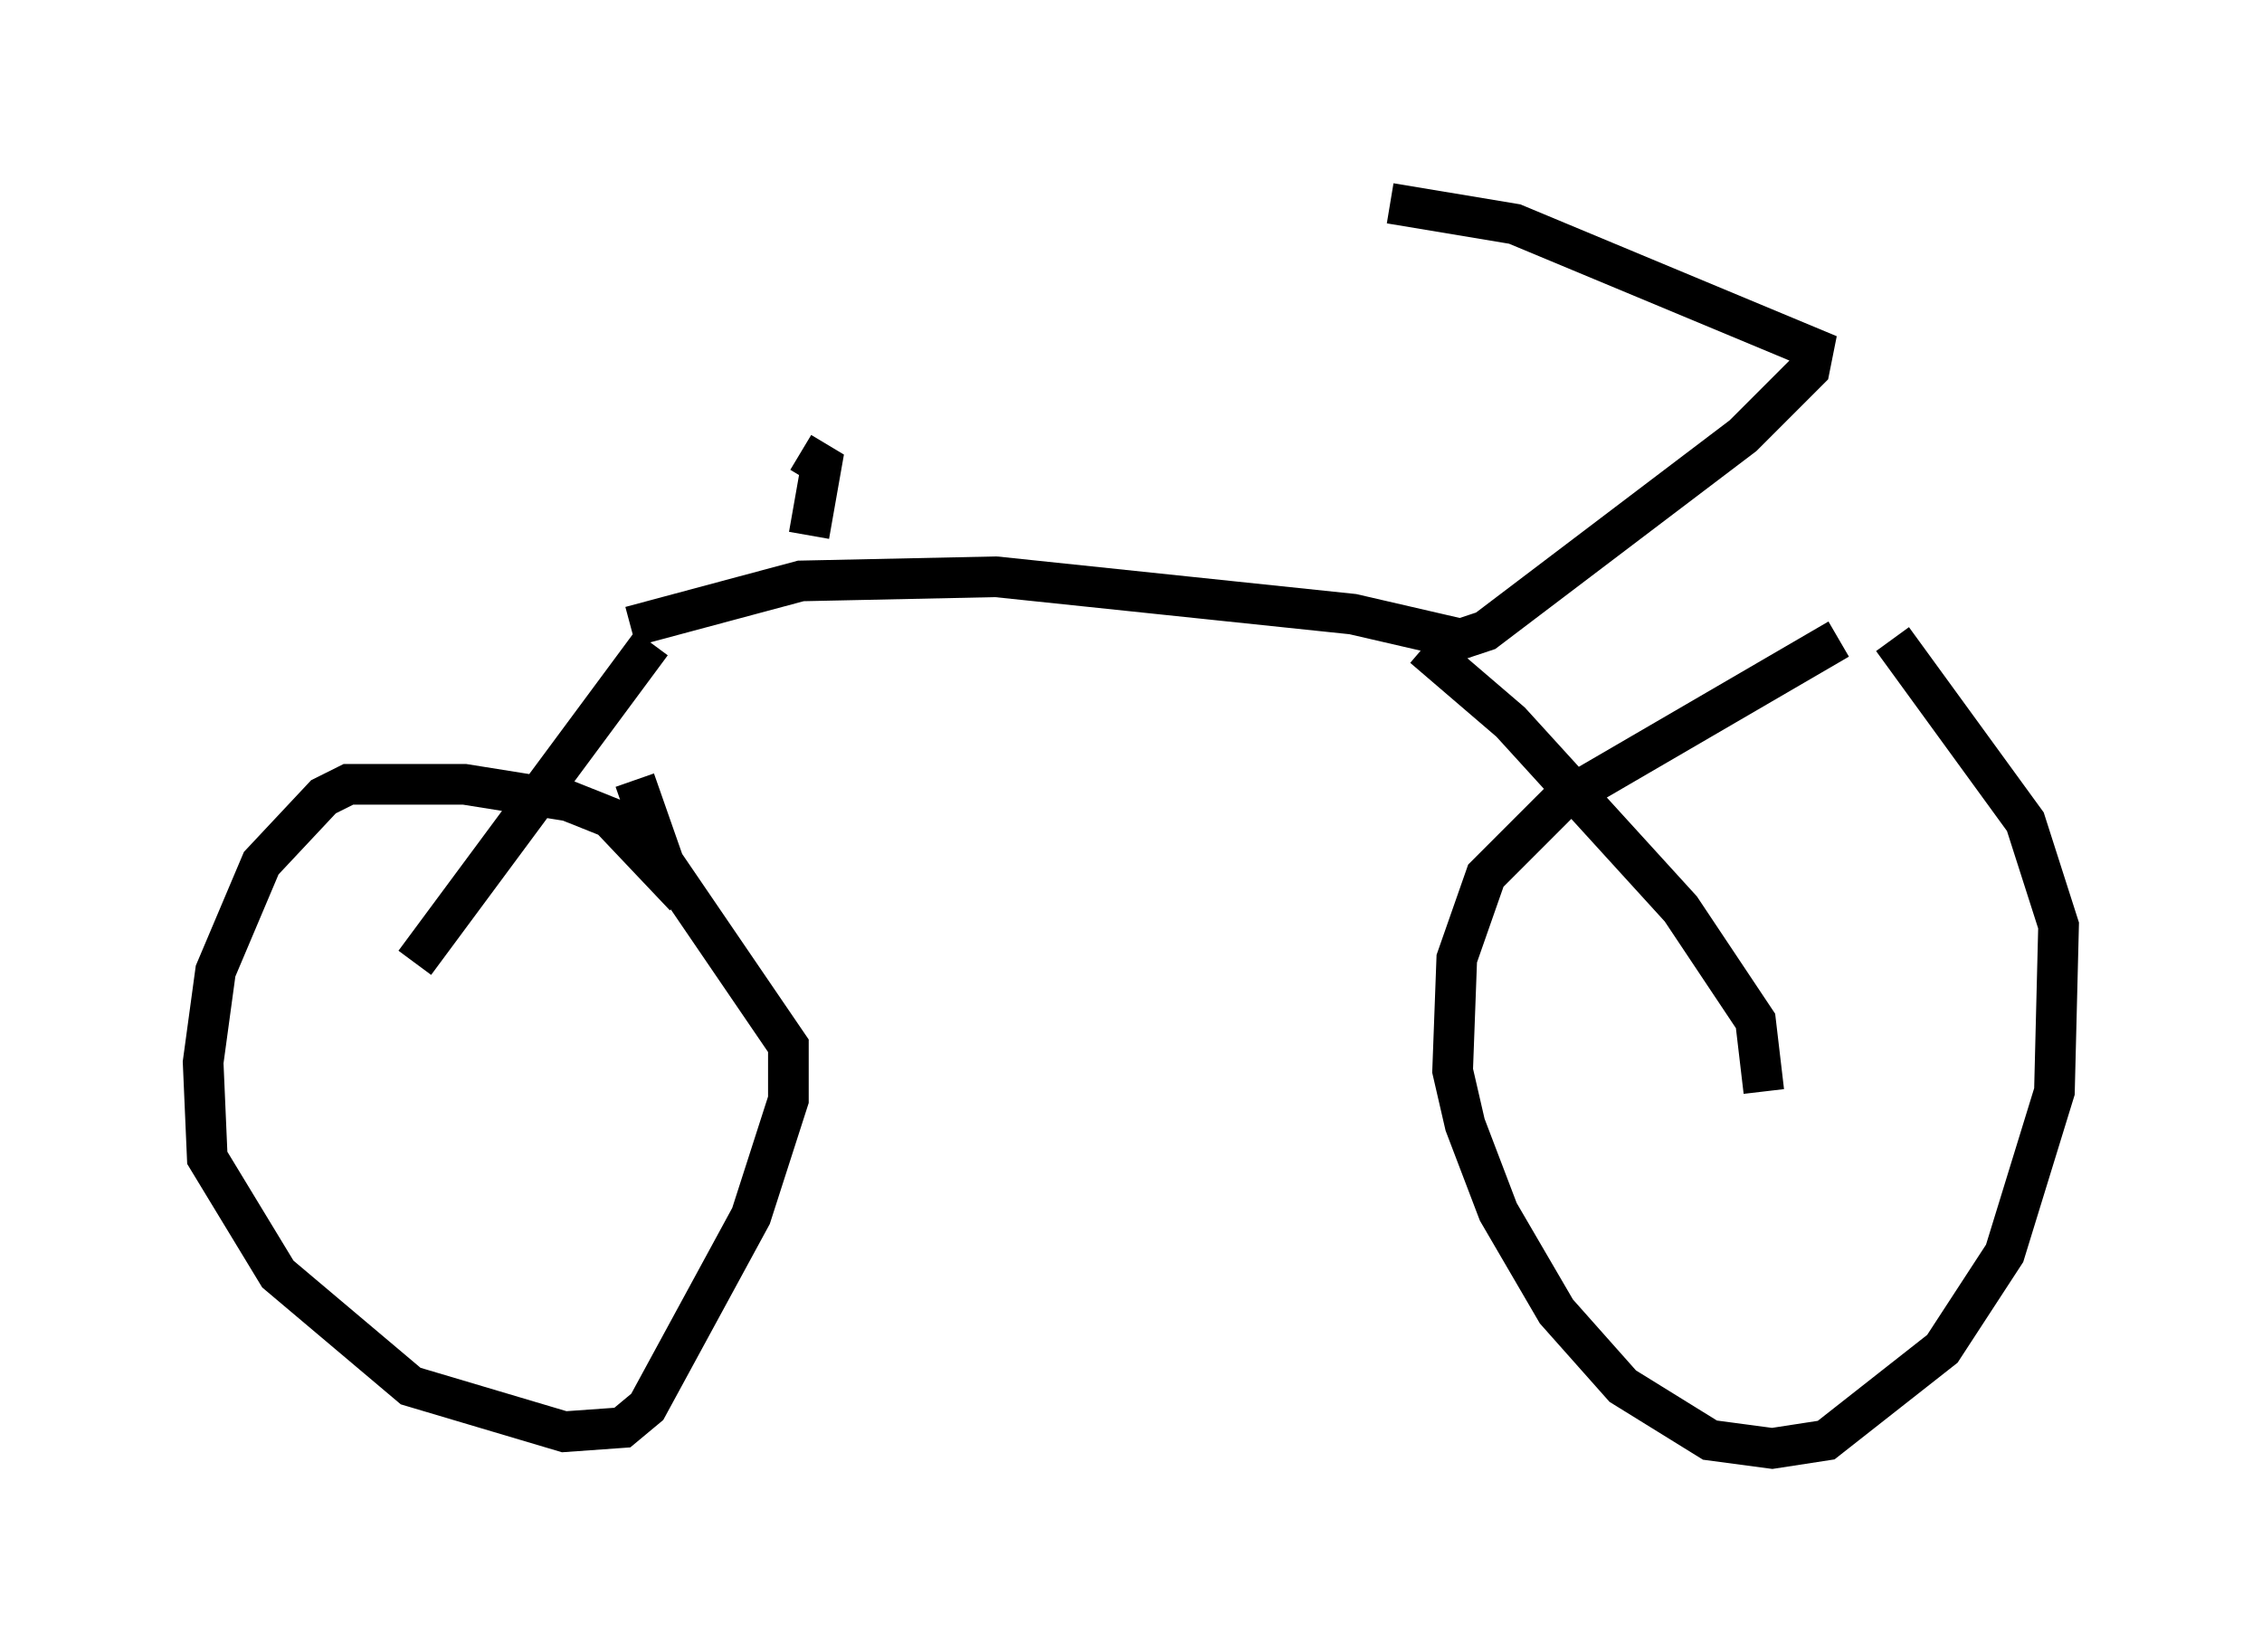 <?xml version="1.0" encoding="utf-8" ?>
<svg baseProfile="full" height="40.625" version="1.1" width="55.632" xmlns="http://www.w3.org/2000/svg" xmlns:ev="http://www.w3.org/2001/xml-events" xmlns:xlink="http://www.w3.org/1999/xlink"><defs /><rect fill="white" height="40.625" width="55.632" x="0" y="0" /><path d="M46.446, 15.719 m-1.225, 0.0 l-6.84, 3.981 -1.838, 1.838 l-0.715, 2.042 -0.102, 2.756 l0.306, 1.327 0.817, 2.144 l1.429, 2.45 1.633, 1.838 l2.144, 1.327 1.531, 0.204 l1.327, -0.204 2.858, -2.246 l1.531, -2.348 1.225, -3.981 l0.102, -4.083 -0.817, -2.552 l-3.267, -4.492 m-3.165, 11.127 l-0.204, -1.735 -1.838, -2.756 l-4.185, -4.594 -2.144, -1.838 m-24.807, 7.758 l5.819, -7.861 m0.817, 6.227 l-1.838, -1.94 -1.021, -0.408 l-2.552, -0.408 -2.858, 0.0 l-0.613, 0.306 -1.531, 1.633 l-1.123, 2.654 -0.306, 2.246 l0.102, 2.348 1.735, 2.858 l3.267, 2.756 3.777, 1.123 l1.429, -0.102 0.613, -0.51 l2.552, -4.696 0.919, -2.858 l0.0, -1.327 -3.063, -4.492 l-0.715, -2.042 m-0.102, -3.777 l4.185, -1.123 4.798, -0.102 l8.779, 0.919 2.654, 0.613 l0.613, -0.204 6.329, -4.798 l1.633, -1.633 0.102, -0.51 l-7.35, -3.063 -3.063, -0.51 m-14.292, 8.167 l0.306, -1.735 -0.51, -0.306 " fill="none" stroke="black" stroke-width="1" /></svg>